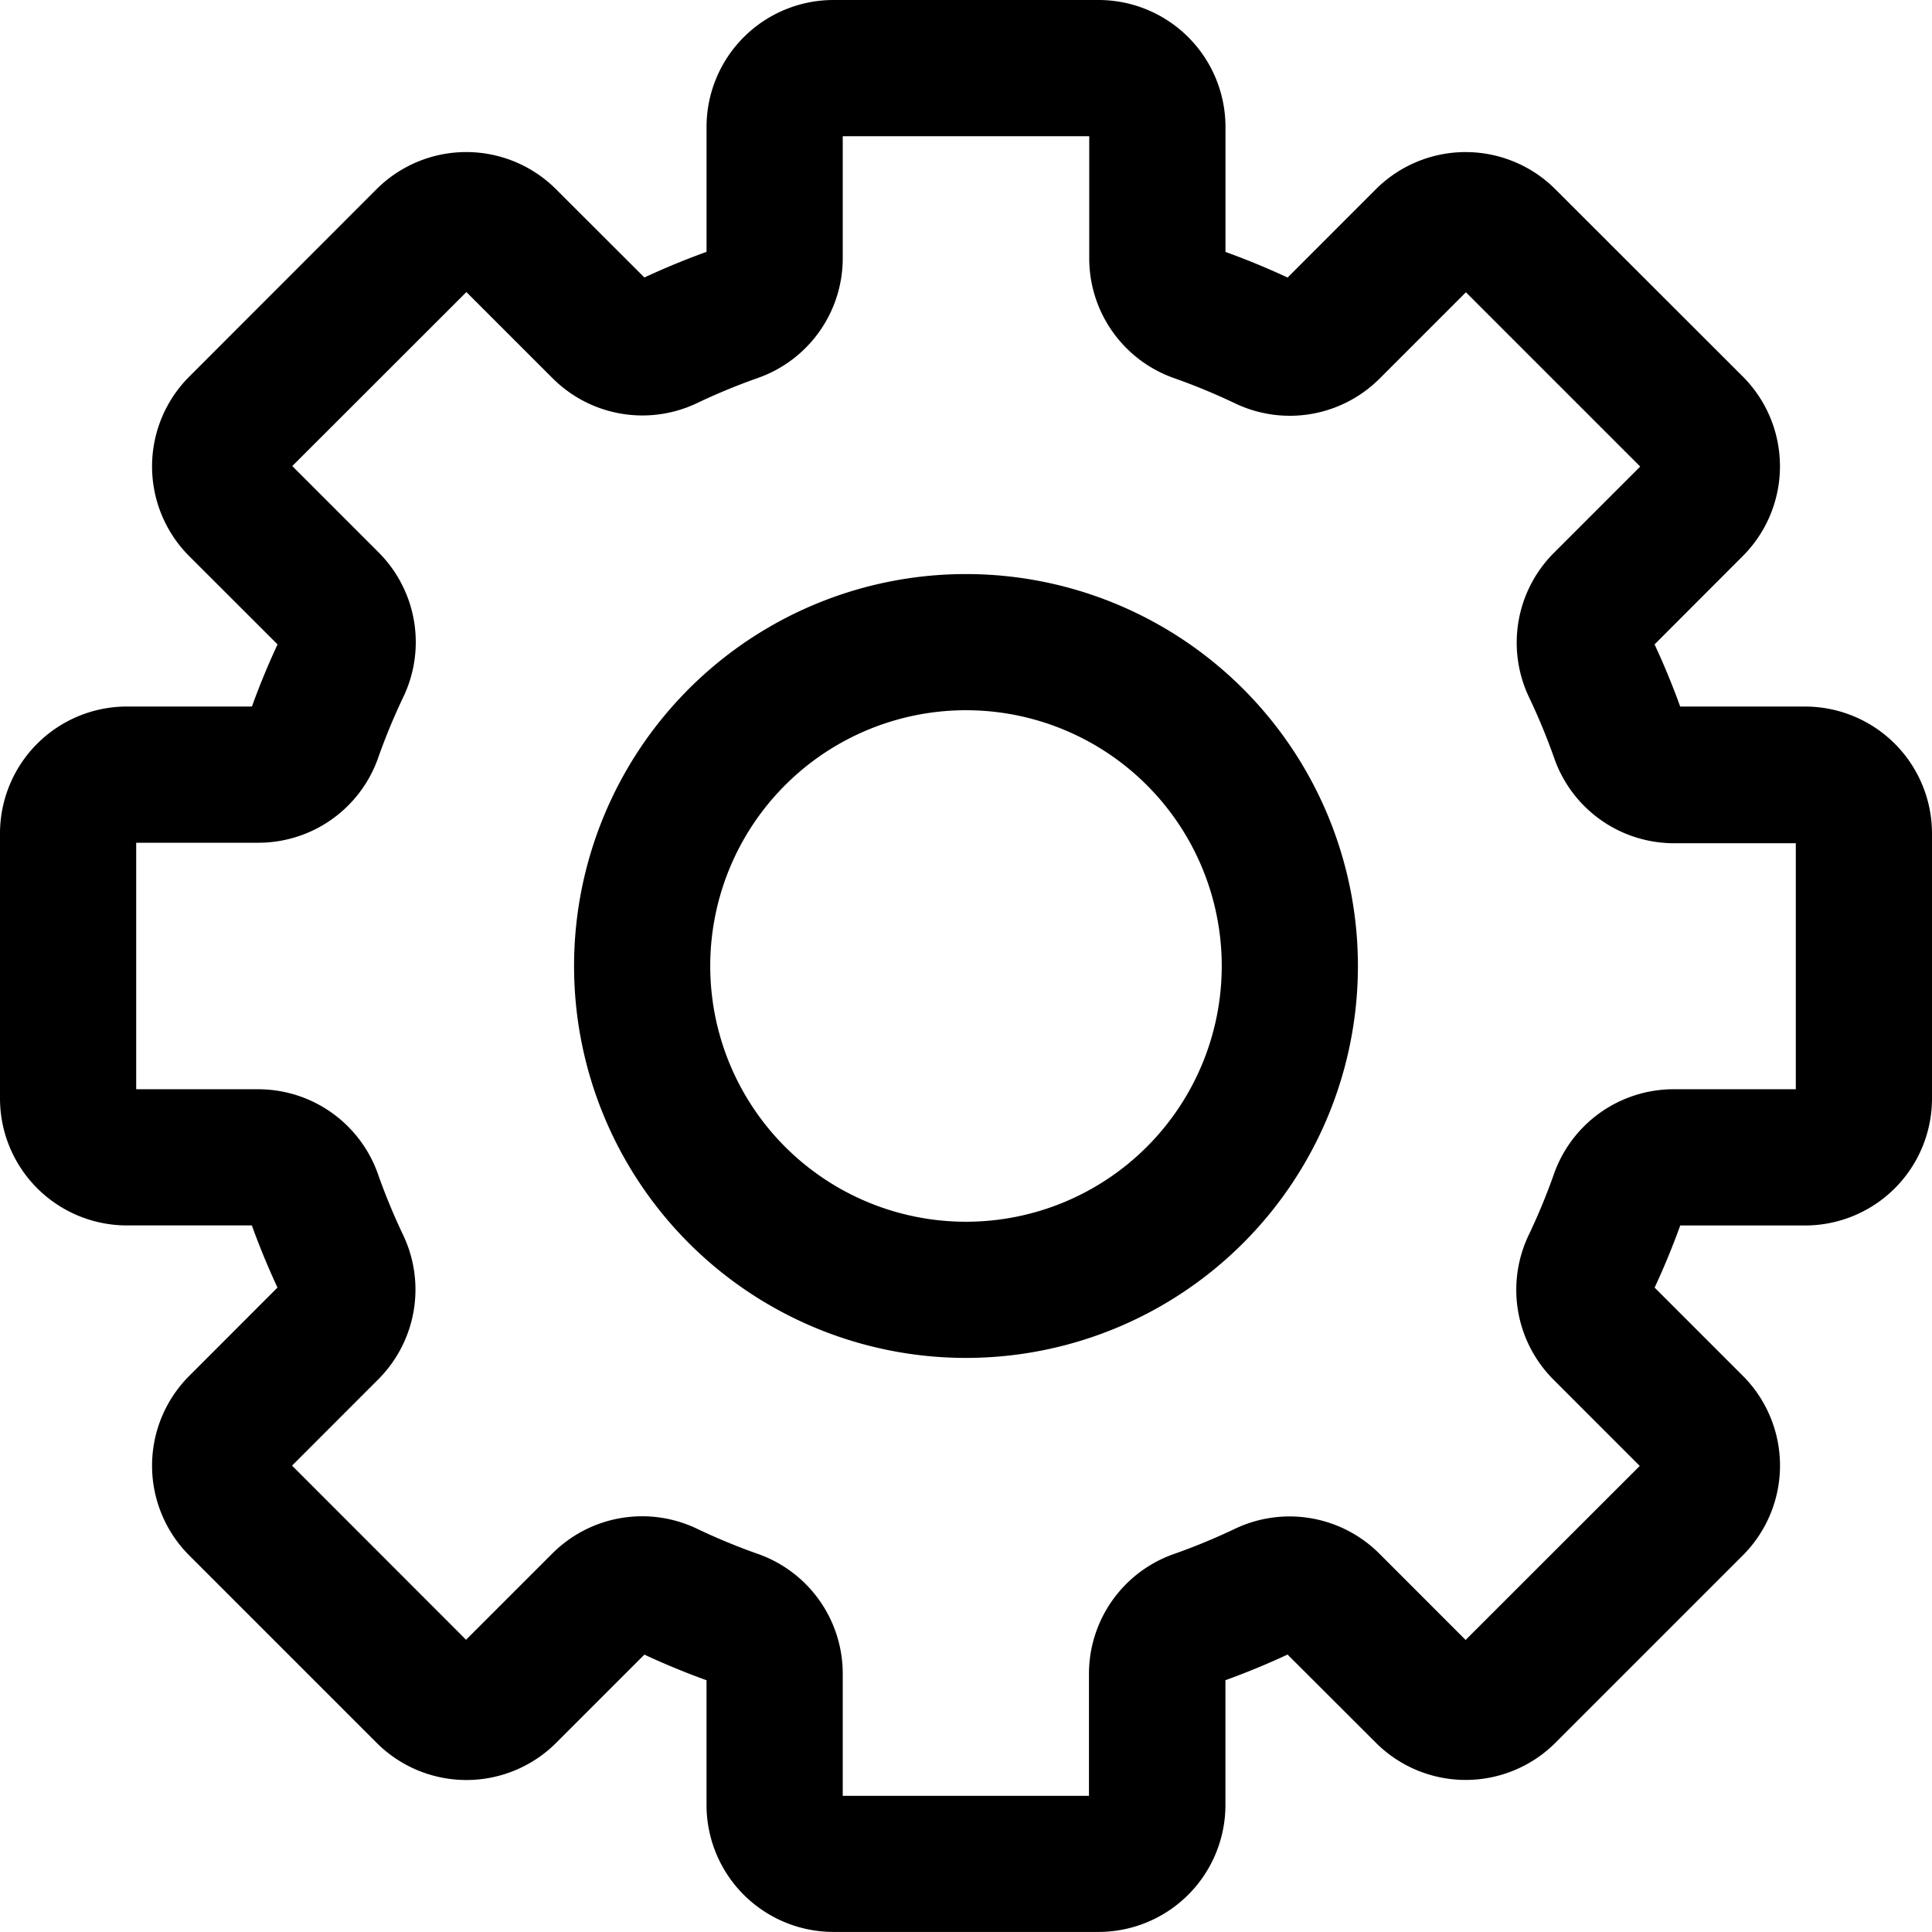 <svg xmlns="http://www.w3.org/2000/svg" width="80.731" height="80.731" viewBox="0 0 80.731 80.731">
  <g id="_1904675-configuration-edit-gear-options-preferences-setting-settings_122525" data-name="1904675-configuration-edit-gear-options-preferences-setting-settings_122525" transform="translate(1 1)">
    <path id="Path_281" data-name="Path 281" d="M54.377,39A15.377,15.377,0,1,0,69.754,54.377,15.377,15.377,0,0,0,54.377,39Zm0,27.064A11.687,11.687,0,1,1,66.064,54.377,11.687,11.687,0,0,1,54.377,66.064Z" transform="translate(-15.012 -15.012)" stroke="#000" stroke-width="2"/>
    <path id="Path_282" data-name="Path 282" d="M74.425,29.524H68.933a.615.615,0,0,1-.578-.418,30.691,30.691,0,0,0-1.23-2.983.615.615,0,0,1,.111-.707l3.881-3.887a4.306,4.306,0,0,0,0-6.089l-7.83-7.824a4.306,4.306,0,0,0-6.089,0L53.316,11.5a.615.615,0,0,1-.707.111,30.606,30.606,0,0,0-2.983-1.23.615.615,0,0,1-.418-.578V4.306A4.306,4.306,0,0,0,44.9,0H33.83a4.306,4.306,0,0,0-4.306,4.306V9.8a.615.615,0,0,1-.418.578,30.693,30.693,0,0,0-2.983,1.23.615.615,0,0,1-.707-.111L21.528,7.615a4.306,4.306,0,0,0-6.089,0l-7.824,7.83a4.306,4.306,0,0,0,0,6.089L11.5,25.415a.615.615,0,0,1,.111.707,30.607,30.607,0,0,0-1.23,2.983.615.615,0,0,1-.578.418H4.306A4.306,4.306,0,0,0,0,33.83V44.9a4.306,4.306,0,0,0,4.306,4.306H9.8a.615.615,0,0,1,.578.418,30.694,30.694,0,0,0,1.23,2.983.615.615,0,0,1-.111.707L7.615,57.2a4.306,4.306,0,0,0,0,6.089l7.83,7.83a4.306,4.306,0,0,0,6.089,0l3.881-3.881a.615.615,0,0,1,.707-.111,30.609,30.609,0,0,0,2.983,1.23.615.615,0,0,1,.418.578v5.487a4.306,4.306,0,0,0,4.306,4.306H44.9a4.306,4.306,0,0,0,4.306-4.306V68.933a.615.615,0,0,1,.418-.578,30.691,30.691,0,0,0,2.983-1.23.615.615,0,0,1,.707.111L57.2,71.116a4.306,4.306,0,0,0,6.089,0l7.83-7.83a4.306,4.306,0,0,0,0-6.089l-3.881-3.881a.615.615,0,0,1-.111-.707,30.609,30.609,0,0,0,1.23-2.983.615.615,0,0,1,.578-.418h5.487A4.306,4.306,0,0,0,78.731,44.9V33.83a4.306,4.306,0,0,0-4.306-4.306ZM75.04,44.9a.615.615,0,0,1-.615.615H68.933a4.306,4.306,0,0,0-4.06,2.885,27,27,0,0,1-1.083,2.62,4.306,4.306,0,0,0,.83,4.921L68.5,59.823a.615.615,0,0,1,0,.867l-7.824,7.818a.615.615,0,0,1-.867,0L55.93,64.627a4.306,4.306,0,0,0-4.921-.83,26.992,26.992,0,0,1-2.626,1.083,4.306,4.306,0,0,0-2.879,4.06v5.487a.615.615,0,0,1-.615.615H33.83a.615.615,0,0,1-.615-.615V68.933a4.306,4.306,0,0,0-2.885-4.06,27,27,0,0,1-2.62-1.083,4.306,4.306,0,0,0-4.921.83L18.908,68.5a.615.615,0,0,1-.867,0l-7.818-7.824a.615.615,0,0,1,0-.867L14.1,55.93a4.306,4.306,0,0,0,.83-4.921,26.988,26.988,0,0,1-1.083-2.626A4.306,4.306,0,0,0,9.8,45.516H4.306a.615.615,0,0,1-.615-.615V33.83a.615.615,0,0,1,.615-.615H9.8a4.306,4.306,0,0,0,4.06-2.885,27,27,0,0,1,1.083-2.62,4.306,4.306,0,0,0-.83-4.921l-3.881-3.881a.615.615,0,0,1,0-.867l7.824-7.818a.615.615,0,0,1,.867,0L22.8,14.1a4.306,4.306,0,0,0,4.921.83,26.99,26.99,0,0,1,2.626-1.083A4.306,4.306,0,0,0,33.215,9.8V4.306a.615.615,0,0,1,.615-.615H44.9a.615.615,0,0,1,.615.615V9.8a4.306,4.306,0,0,0,2.885,4.06,27,27,0,0,1,2.62,1.083,4.306,4.306,0,0,0,4.921-.83l3.881-3.881a.615.615,0,0,1,.867,0l7.83,7.83a.615.615,0,0,1,0,.867l-3.881,3.881a4.306,4.306,0,0,0-.83,4.921,26.992,26.992,0,0,1,1.083,2.626,4.306,4.306,0,0,0,4.06,2.879h5.474a.615.615,0,0,1,.615.615Z" stroke="#000" stroke-width="2"/>
  </g>
</svg>

